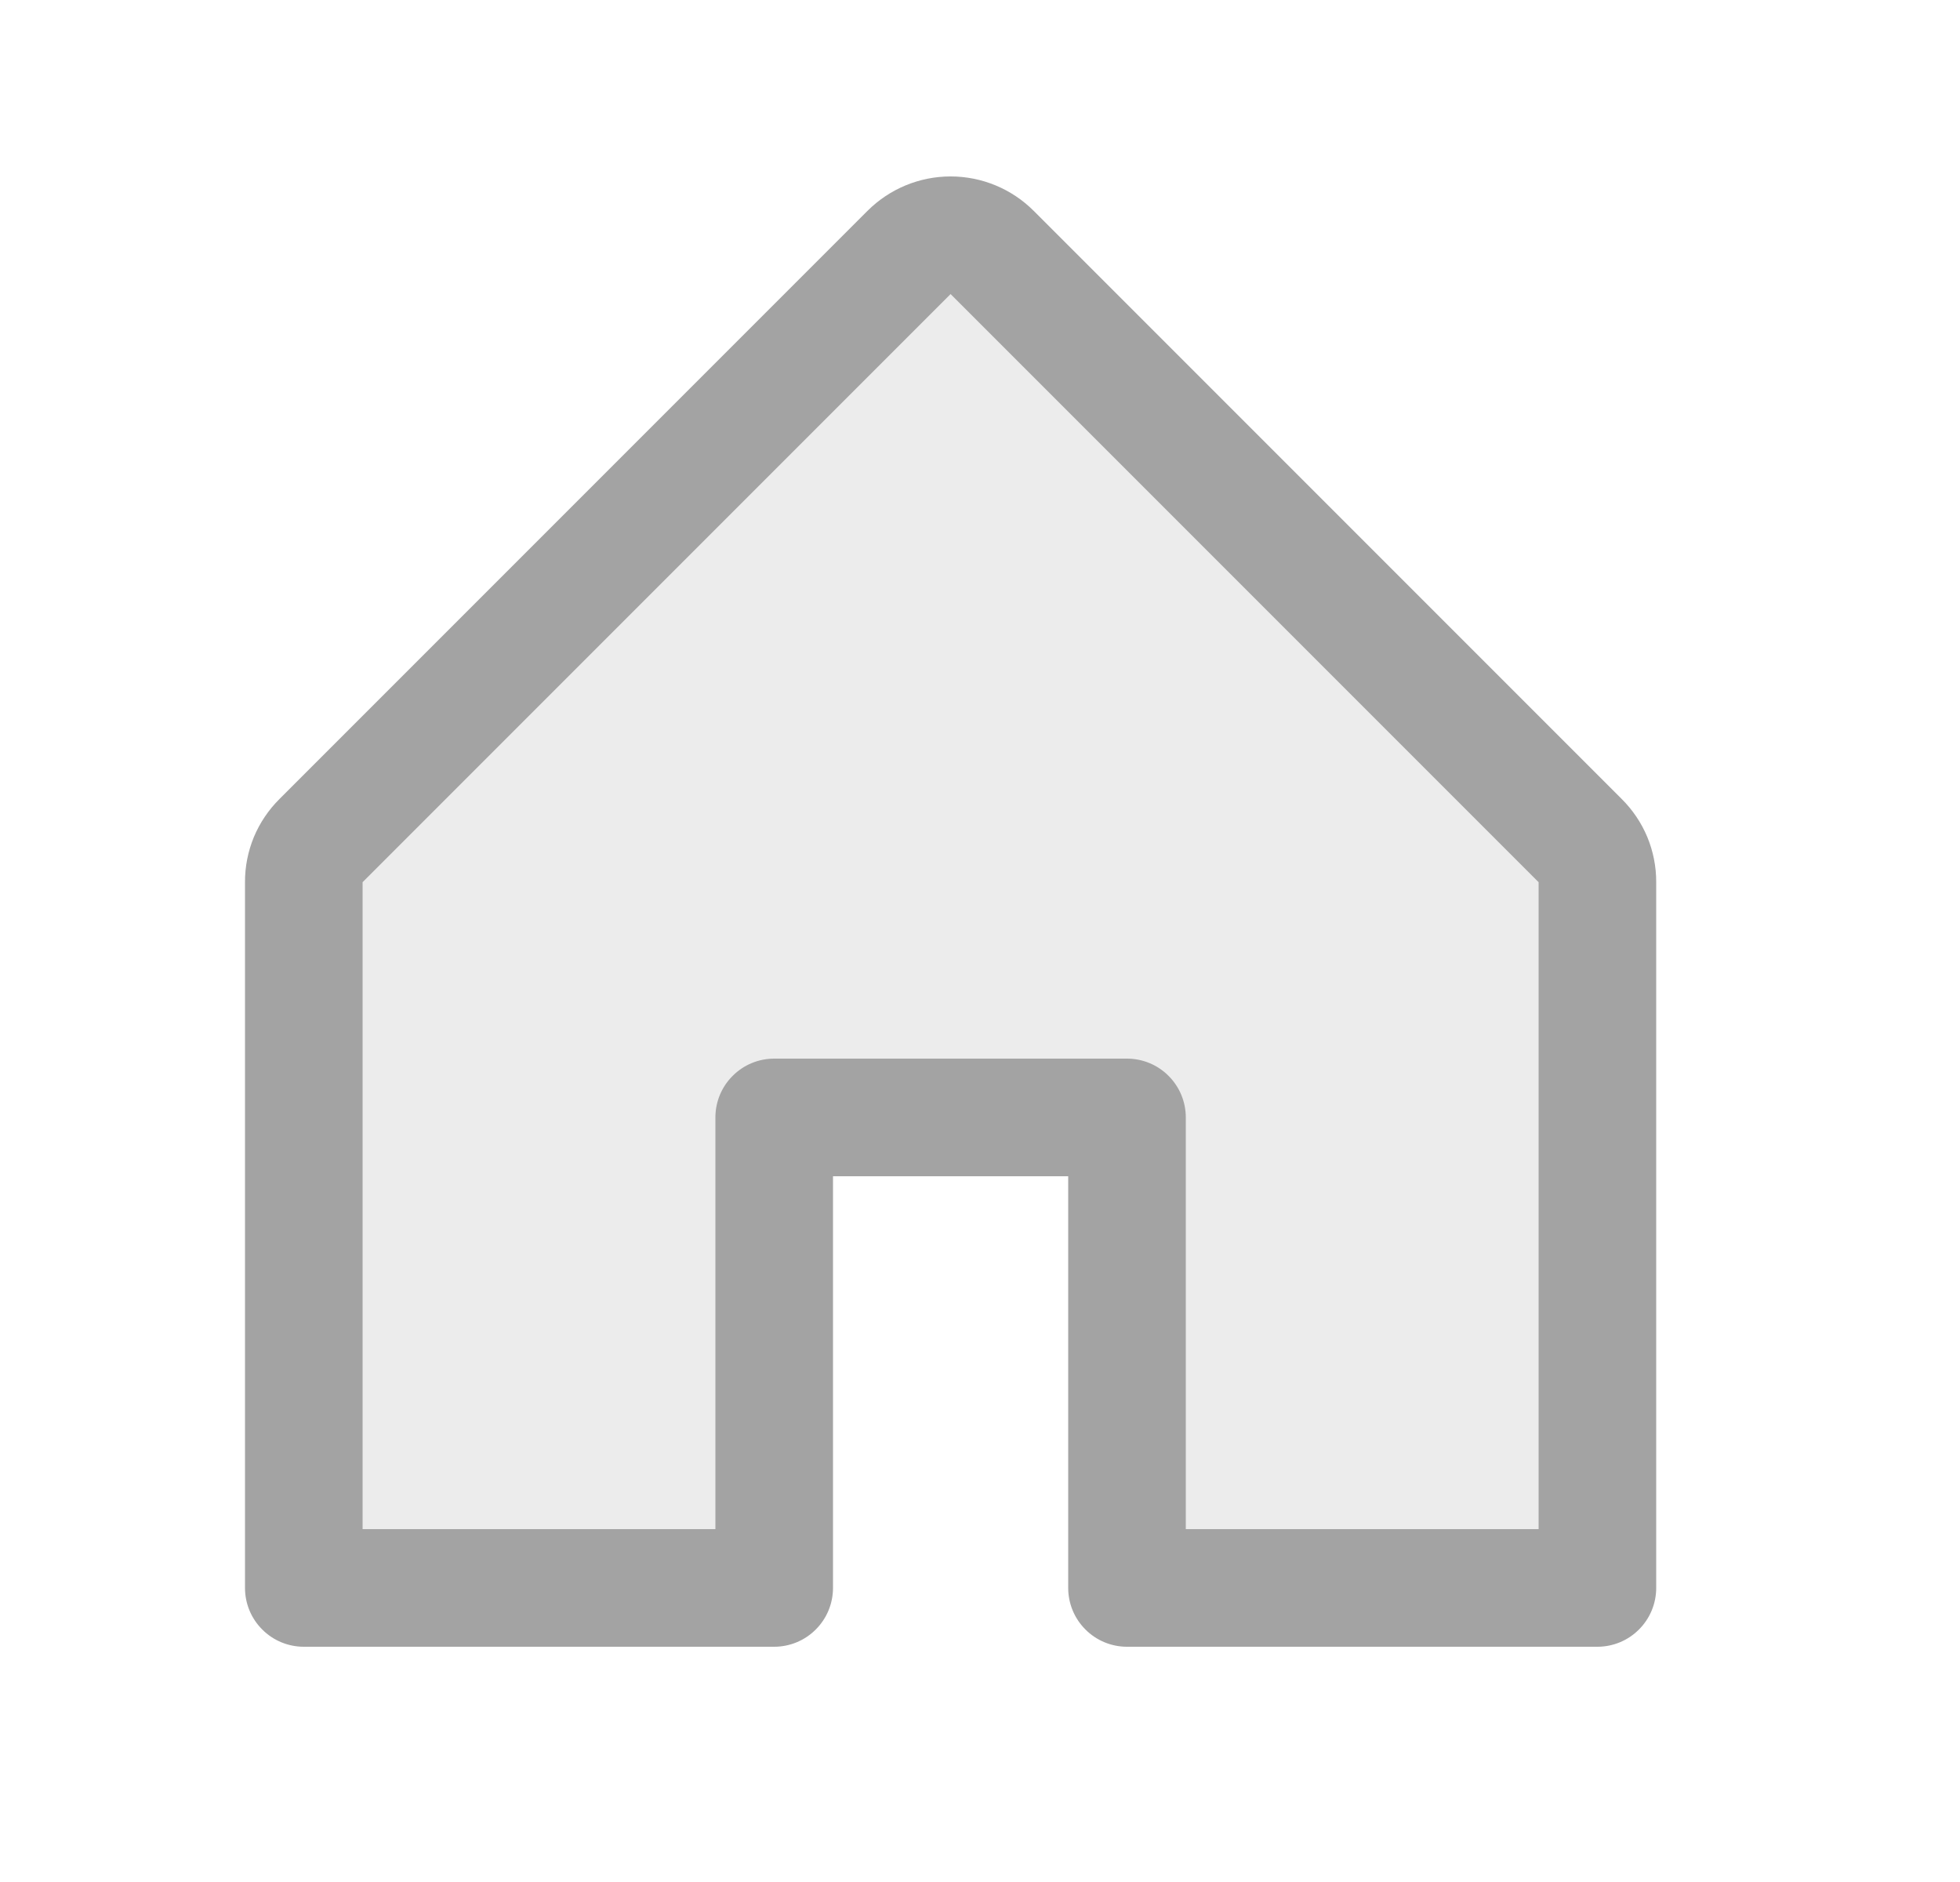 <svg width="25" height="24" viewBox="0 0 25 24" fill="none" xmlns="http://www.w3.org/2000/svg">
<path opacity="0.2" d="M20.375 11.25V20.25H14.375V14.25H9.875V20.25H3.875V11.25C3.875 11.152 3.894 11.054 3.932 10.963C3.97 10.872 4.025 10.789 4.094 10.72L11.594 3.219C11.664 3.15 11.747 3.094 11.838 3.057C11.929 3.019 12.026 3 12.125 3C12.224 3 12.321 3.019 12.412 3.057C12.503 3.094 12.586 3.15 12.656 3.219L20.156 10.72C20.225 10.789 20.28 10.872 20.318 10.963C20.356 11.054 20.375 11.152 20.375 11.25Z" fill="#A3A3A3"/>
<path d="M20.685 10.189L13.185 2.689C12.904 2.408 12.523 2.25 12.125 2.25C11.727 2.25 11.346 2.408 11.065 2.689L3.565 10.189C3.425 10.328 3.314 10.493 3.238 10.675C3.163 10.857 3.124 11.053 3.125 11.25V20.25C3.125 20.449 3.204 20.64 3.345 20.78C3.485 20.921 3.676 21 3.875 21H9.875C10.074 21 10.265 20.921 10.405 20.78C10.546 20.64 10.625 20.449 10.625 20.25V15H13.625V20.25C13.625 20.449 13.704 20.64 13.845 20.78C13.985 20.921 14.176 21 14.375 21H20.375C20.574 21 20.765 20.921 20.905 20.78C21.046 20.64 21.125 20.449 21.125 20.25V11.25C21.126 11.053 21.087 10.857 21.012 10.675C20.936 10.493 20.825 10.328 20.685 10.189ZM19.625 19.5H15.125V14.25C15.125 14.051 15.046 13.86 14.905 13.72C14.765 13.579 14.574 13.5 14.375 13.5H9.875C9.676 13.5 9.485 13.579 9.345 13.72C9.204 13.86 9.125 14.051 9.125 14.25V19.5H4.625V11.25L12.125 3.75L19.625 11.25V19.5Z" fill="#A3A3A3"/>
</svg>
